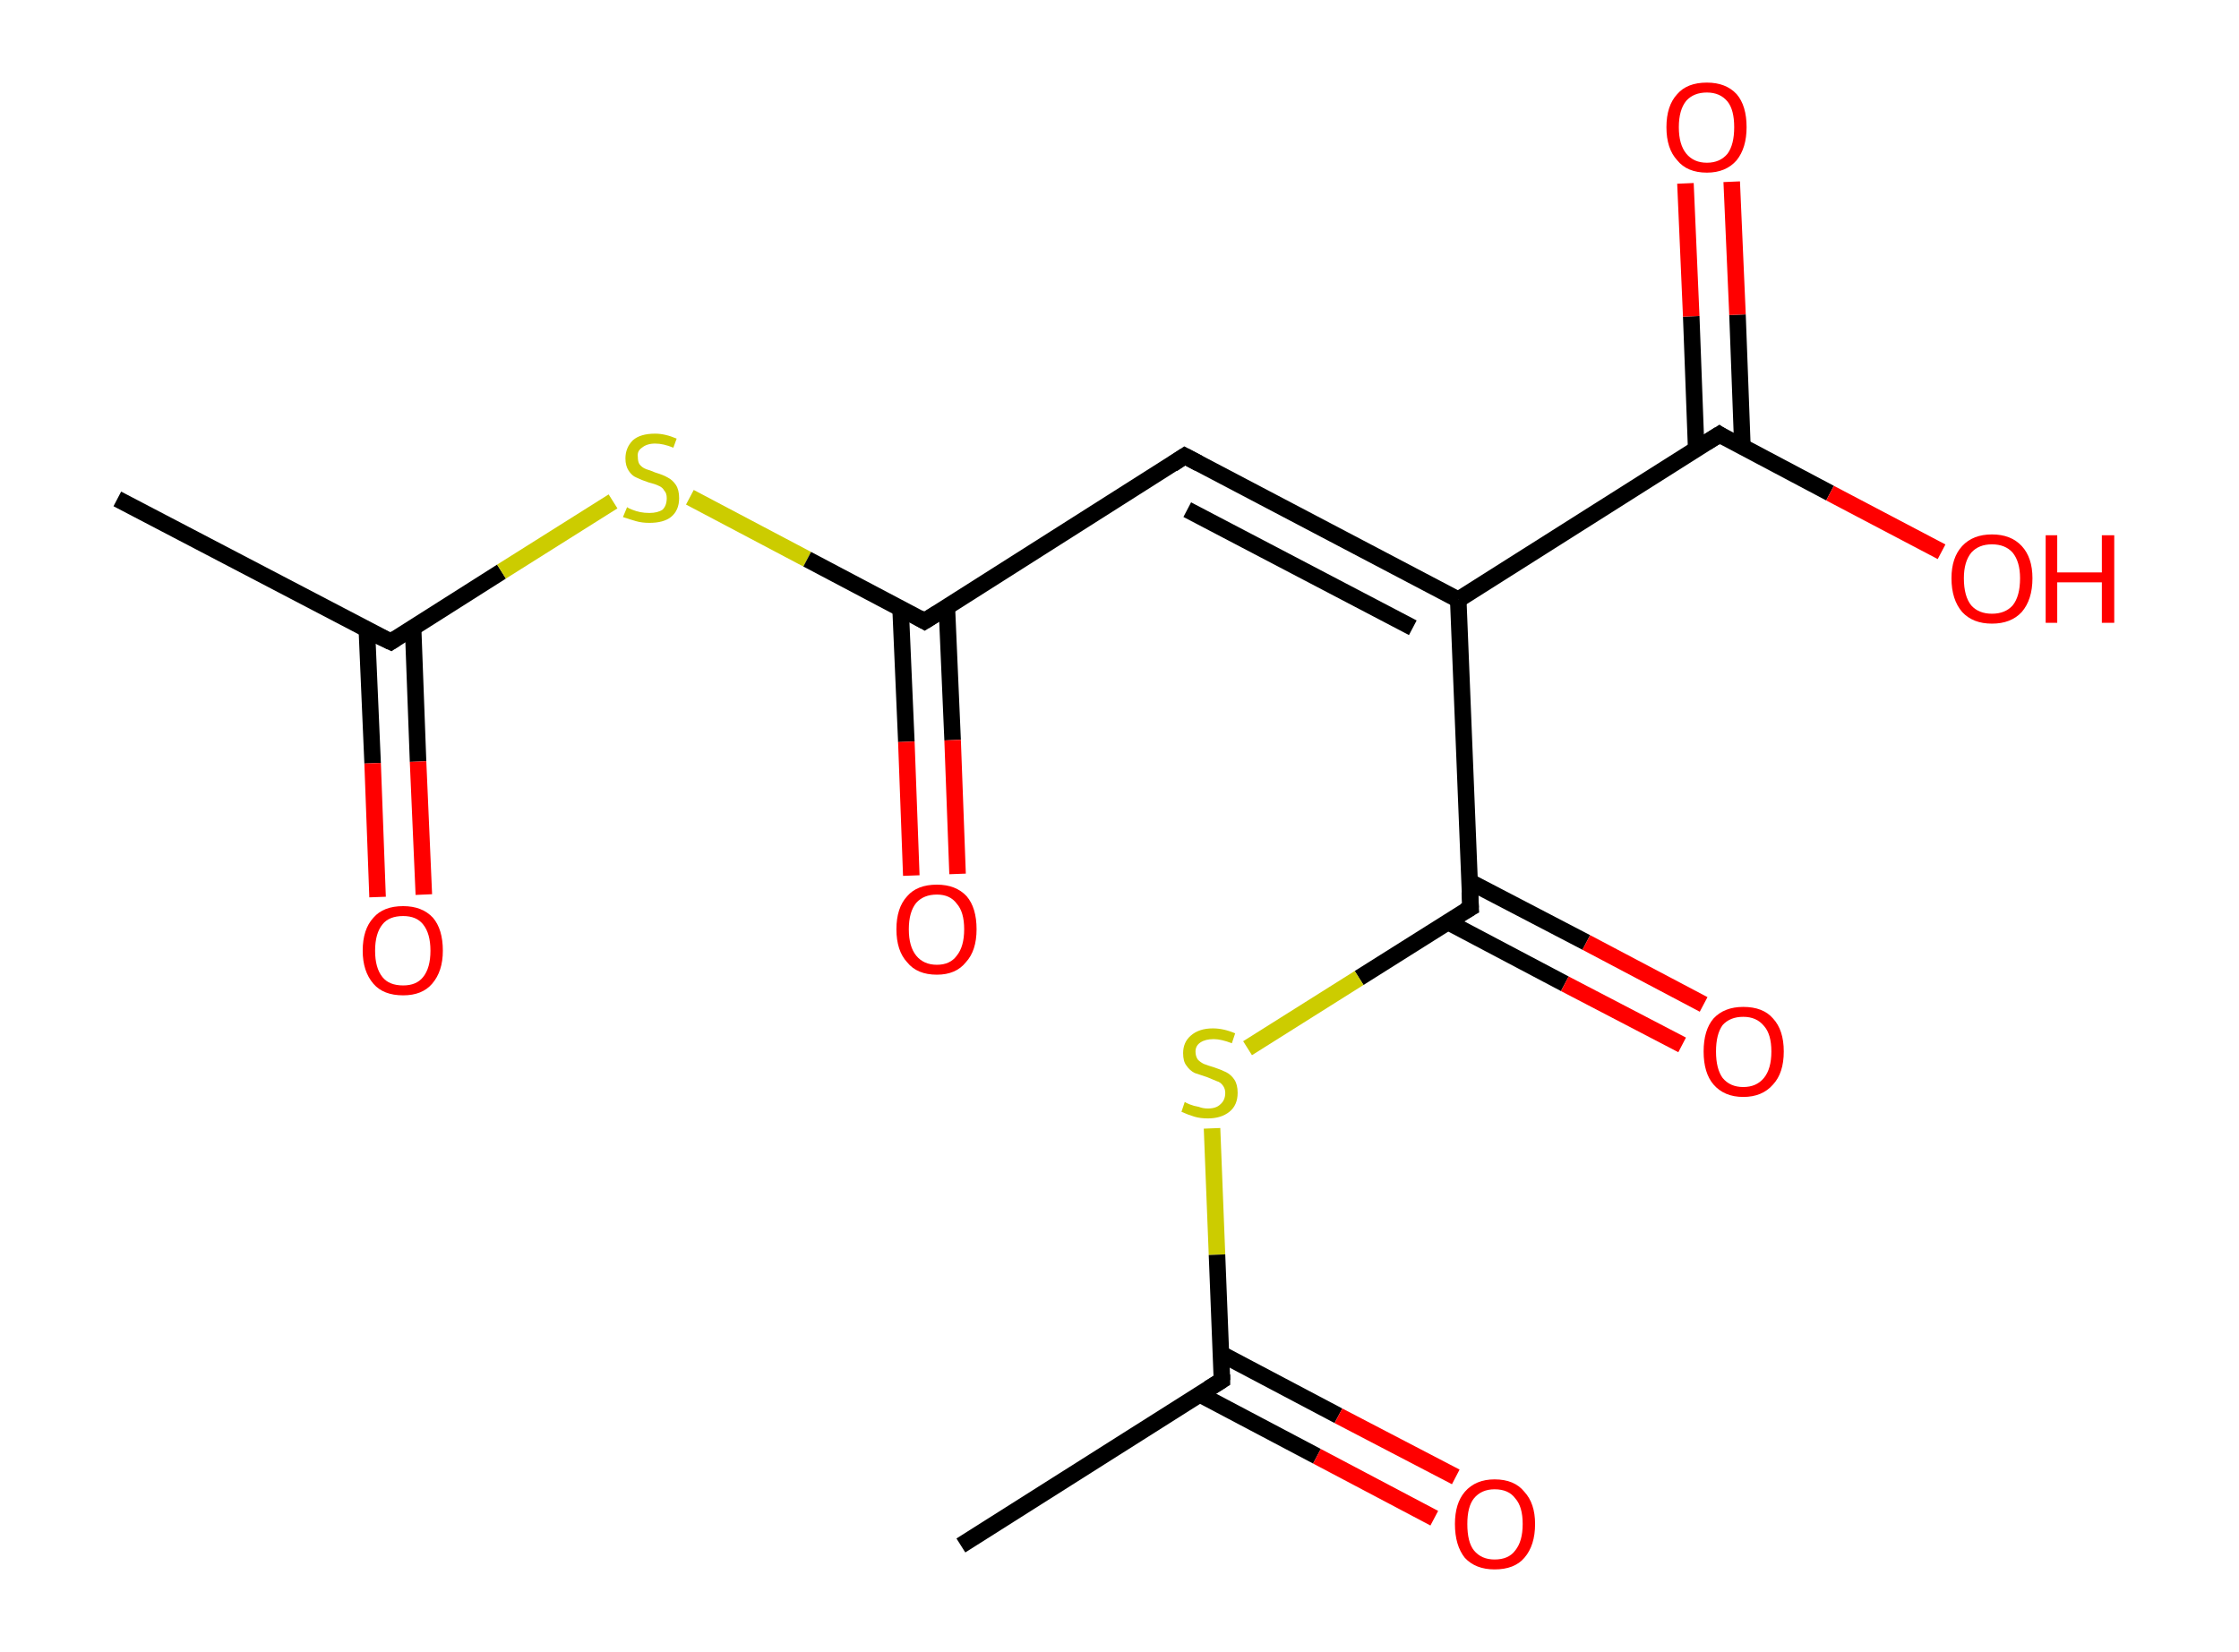 <?xml version='1.0' encoding='ASCII' standalone='yes'?>
<svg xmlns="http://www.w3.org/2000/svg" xmlns:rdkit="http://www.rdkit.org/xml" xmlns:xlink="http://www.w3.org/1999/xlink" version="1.1" baseProfile="full" xml:space="preserve" width="271px" height="200px" viewBox="0 0 271 200">
<!-- END OF HEADER -->
<rect style="opacity:1.0;fill:#FFFFFF;stroke:none" width="271.0" height="200.0" x="0.0" y="0.0"> </rect>
<path class="bond-0 atom-0 atom-1" d="M 14.2,60.4 L 47.3,77.7" style="fill:none;fill-rule:evenodd;stroke:#000000;stroke-width:2.0px;stroke-linecap:butt;stroke-linejoin:miter;stroke-opacity:1"/>
<path class="bond-1 atom-1 atom-2" d="M 44.4,76.2 L 45.1,92.4" style="fill:none;fill-rule:evenodd;stroke:#000000;stroke-width:2.0px;stroke-linecap:butt;stroke-linejoin:miter;stroke-opacity:1"/>
<path class="bond-1 atom-1 atom-2" d="M 45.1,92.4 L 45.7,108.6" style="fill:none;fill-rule:evenodd;stroke:#FF0000;stroke-width:2.0px;stroke-linecap:butt;stroke-linejoin:miter;stroke-opacity:1"/>
<path class="bond-1 atom-1 atom-2" d="M 50.0,76.0 L 50.6,92.2" style="fill:none;fill-rule:evenodd;stroke:#000000;stroke-width:2.0px;stroke-linecap:butt;stroke-linejoin:miter;stroke-opacity:1"/>
<path class="bond-1 atom-1 atom-2" d="M 50.6,92.2 L 51.3,108.3" style="fill:none;fill-rule:evenodd;stroke:#FF0000;stroke-width:2.0px;stroke-linecap:butt;stroke-linejoin:miter;stroke-opacity:1"/>
<path class="bond-2 atom-1 atom-3" d="M 47.3,77.7 L 60.7,69.2" style="fill:none;fill-rule:evenodd;stroke:#000000;stroke-width:2.0px;stroke-linecap:butt;stroke-linejoin:miter;stroke-opacity:1"/>
<path class="bond-2 atom-1 atom-3" d="M 60.7,69.2 L 74.2,60.7" style="fill:none;fill-rule:evenodd;stroke:#CCCC00;stroke-width:2.0px;stroke-linecap:butt;stroke-linejoin:miter;stroke-opacity:1"/>
<path class="bond-3 atom-3 atom-4" d="M 83.5,60.2 L 97.7,67.7" style="fill:none;fill-rule:evenodd;stroke:#CCCC00;stroke-width:2.0px;stroke-linecap:butt;stroke-linejoin:miter;stroke-opacity:1"/>
<path class="bond-3 atom-3 atom-4" d="M 97.7,67.7 L 111.9,75.2" style="fill:none;fill-rule:evenodd;stroke:#000000;stroke-width:2.0px;stroke-linecap:butt;stroke-linejoin:miter;stroke-opacity:1"/>
<path class="bond-4 atom-4 atom-5" d="M 109.0,73.6 L 109.7,89.8" style="fill:none;fill-rule:evenodd;stroke:#000000;stroke-width:2.0px;stroke-linecap:butt;stroke-linejoin:miter;stroke-opacity:1"/>
<path class="bond-4 atom-4 atom-5" d="M 109.7,89.8 L 110.3,106.0" style="fill:none;fill-rule:evenodd;stroke:#FF0000;stroke-width:2.0px;stroke-linecap:butt;stroke-linejoin:miter;stroke-opacity:1"/>
<path class="bond-4 atom-4 atom-5" d="M 114.6,73.4 L 115.3,89.6" style="fill:none;fill-rule:evenodd;stroke:#000000;stroke-width:2.0px;stroke-linecap:butt;stroke-linejoin:miter;stroke-opacity:1"/>
<path class="bond-4 atom-4 atom-5" d="M 115.3,89.6 L 115.9,105.8" style="fill:none;fill-rule:evenodd;stroke:#FF0000;stroke-width:2.0px;stroke-linecap:butt;stroke-linejoin:miter;stroke-opacity:1"/>
<path class="bond-5 atom-4 atom-6" d="M 111.9,75.2 L 143.4,55.2" style="fill:none;fill-rule:evenodd;stroke:#000000;stroke-width:2.0px;stroke-linecap:butt;stroke-linejoin:miter;stroke-opacity:1"/>
<path class="bond-6 atom-6 atom-7" d="M 143.4,55.2 L 176.5,72.6" style="fill:none;fill-rule:evenodd;stroke:#000000;stroke-width:2.0px;stroke-linecap:butt;stroke-linejoin:miter;stroke-opacity:1"/>
<path class="bond-6 atom-6 atom-7" d="M 143.7,61.7 L 171.0,76.0" style="fill:none;fill-rule:evenodd;stroke:#000000;stroke-width:2.0px;stroke-linecap:butt;stroke-linejoin:miter;stroke-opacity:1"/>
<path class="bond-7 atom-7 atom-8" d="M 176.5,72.6 L 208.1,52.6" style="fill:none;fill-rule:evenodd;stroke:#000000;stroke-width:2.0px;stroke-linecap:butt;stroke-linejoin:miter;stroke-opacity:1"/>
<path class="bond-8 atom-8 atom-9" d="M 210.9,54.2 L 210.3,38.1" style="fill:none;fill-rule:evenodd;stroke:#000000;stroke-width:2.0px;stroke-linecap:butt;stroke-linejoin:miter;stroke-opacity:1"/>
<path class="bond-8 atom-8 atom-9" d="M 210.3,38.1 L 209.6,22.0" style="fill:none;fill-rule:evenodd;stroke:#FF0000;stroke-width:2.0px;stroke-linecap:butt;stroke-linejoin:miter;stroke-opacity:1"/>
<path class="bond-8 atom-8 atom-9" d="M 205.3,54.4 L 204.7,38.3" style="fill:none;fill-rule:evenodd;stroke:#000000;stroke-width:2.0px;stroke-linecap:butt;stroke-linejoin:miter;stroke-opacity:1"/>
<path class="bond-8 atom-8 atom-9" d="M 204.7,38.3 L 204.0,22.2" style="fill:none;fill-rule:evenodd;stroke:#FF0000;stroke-width:2.0px;stroke-linecap:butt;stroke-linejoin:miter;stroke-opacity:1"/>
<path class="bond-9 atom-8 atom-10" d="M 208.1,52.6 L 221.5,59.7" style="fill:none;fill-rule:evenodd;stroke:#000000;stroke-width:2.0px;stroke-linecap:butt;stroke-linejoin:miter;stroke-opacity:1"/>
<path class="bond-9 atom-8 atom-10" d="M 221.5,59.7 L 235.0,66.8" style="fill:none;fill-rule:evenodd;stroke:#FF0000;stroke-width:2.0px;stroke-linecap:butt;stroke-linejoin:miter;stroke-opacity:1"/>
<path class="bond-10 atom-7 atom-11" d="M 176.5,72.6 L 178.0,109.9" style="fill:none;fill-rule:evenodd;stroke:#000000;stroke-width:2.0px;stroke-linecap:butt;stroke-linejoin:miter;stroke-opacity:1"/>
<path class="bond-11 atom-11 atom-12" d="M 175.2,111.6 L 189.4,119.1" style="fill:none;fill-rule:evenodd;stroke:#000000;stroke-width:2.0px;stroke-linecap:butt;stroke-linejoin:miter;stroke-opacity:1"/>
<path class="bond-11 atom-11 atom-12" d="M 189.4,119.1 L 203.6,126.5" style="fill:none;fill-rule:evenodd;stroke:#FF0000;stroke-width:2.0px;stroke-linecap:butt;stroke-linejoin:miter;stroke-opacity:1"/>
<path class="bond-11 atom-11 atom-12" d="M 177.8,106.7 L 192.0,114.1" style="fill:none;fill-rule:evenodd;stroke:#000000;stroke-width:2.0px;stroke-linecap:butt;stroke-linejoin:miter;stroke-opacity:1"/>
<path class="bond-11 atom-11 atom-12" d="M 192.0,114.1 L 206.2,121.6" style="fill:none;fill-rule:evenodd;stroke:#FF0000;stroke-width:2.0px;stroke-linecap:butt;stroke-linejoin:miter;stroke-opacity:1"/>
<path class="bond-12 atom-11 atom-13" d="M 178.0,109.9 L 164.5,118.4" style="fill:none;fill-rule:evenodd;stroke:#000000;stroke-width:2.0px;stroke-linecap:butt;stroke-linejoin:miter;stroke-opacity:1"/>
<path class="bond-12 atom-11 atom-13" d="M 164.5,118.4 L 151.0,126.9" style="fill:none;fill-rule:evenodd;stroke:#CCCC00;stroke-width:2.0px;stroke-linecap:butt;stroke-linejoin:miter;stroke-opacity:1"/>
<path class="bond-13 atom-13 atom-14" d="M 146.7,136.6 L 147.3,151.9" style="fill:none;fill-rule:evenodd;stroke:#CCCC00;stroke-width:2.0px;stroke-linecap:butt;stroke-linejoin:miter;stroke-opacity:1"/>
<path class="bond-13 atom-13 atom-14" d="M 147.3,151.9 L 147.9,167.1" style="fill:none;fill-rule:evenodd;stroke:#000000;stroke-width:2.0px;stroke-linecap:butt;stroke-linejoin:miter;stroke-opacity:1"/>
<path class="bond-14 atom-14 atom-15" d="M 147.9,167.1 L 116.3,187.1" style="fill:none;fill-rule:evenodd;stroke:#000000;stroke-width:2.0px;stroke-linecap:butt;stroke-linejoin:miter;stroke-opacity:1"/>
<path class="bond-15 atom-14 atom-16" d="M 145.2,168.8 L 159.4,176.3" style="fill:none;fill-rule:evenodd;stroke:#000000;stroke-width:2.0px;stroke-linecap:butt;stroke-linejoin:miter;stroke-opacity:1"/>
<path class="bond-15 atom-14 atom-16" d="M 159.4,176.3 L 173.6,183.8" style="fill:none;fill-rule:evenodd;stroke:#FF0000;stroke-width:2.0px;stroke-linecap:butt;stroke-linejoin:miter;stroke-opacity:1"/>
<path class="bond-15 atom-14 atom-16" d="M 147.8,163.9 L 162.0,171.4" style="fill:none;fill-rule:evenodd;stroke:#000000;stroke-width:2.0px;stroke-linecap:butt;stroke-linejoin:miter;stroke-opacity:1"/>
<path class="bond-15 atom-14 atom-16" d="M 162.0,171.4 L 176.2,178.8" style="fill:none;fill-rule:evenodd;stroke:#FF0000;stroke-width:2.0px;stroke-linecap:butt;stroke-linejoin:miter;stroke-opacity:1"/>
<path d="M 45.6,76.9 L 47.3,77.7 L 47.9,77.3" style="fill:none;stroke:#000000;stroke-width:2.0px;stroke-linecap:butt;stroke-linejoin:miter;stroke-opacity:1;"/>
<path d="M 111.2,74.8 L 111.9,75.2 L 113.5,74.2" style="fill:none;stroke:#000000;stroke-width:2.0px;stroke-linecap:butt;stroke-linejoin:miter;stroke-opacity:1;"/>
<path d="M 141.9,56.2 L 143.4,55.2 L 145.1,56.1" style="fill:none;stroke:#000000;stroke-width:2.0px;stroke-linecap:butt;stroke-linejoin:miter;stroke-opacity:1;"/>
<path d="M 206.5,53.6 L 208.1,52.6 L 208.7,53.0" style="fill:none;stroke:#000000;stroke-width:2.0px;stroke-linecap:butt;stroke-linejoin:miter;stroke-opacity:1;"/>
<path d="M 177.9,108.0 L 178.0,109.9 L 177.3,110.3" style="fill:none;stroke:#000000;stroke-width:2.0px;stroke-linecap:butt;stroke-linejoin:miter;stroke-opacity:1;"/>
<path d="M 147.9,166.4 L 147.9,167.1 L 146.3,168.1" style="fill:none;stroke:#000000;stroke-width:2.0px;stroke-linecap:butt;stroke-linejoin:miter;stroke-opacity:1;"/>
<path class="atom-2" d="M 43.9 115.1 Q 43.9 112.5, 45.2 111.1 Q 46.4 109.7, 48.8 109.7 Q 51.1 109.7, 52.4 111.1 Q 53.6 112.5, 53.6 115.1 Q 53.6 117.6, 52.3 119.1 Q 51.1 120.5, 48.8 120.5 Q 46.4 120.5, 45.2 119.1 Q 43.9 117.6, 43.9 115.1 M 48.8 119.3 Q 50.4 119.3, 51.2 118.3 Q 52.1 117.2, 52.1 115.1 Q 52.1 113.0, 51.2 111.9 Q 50.4 110.9, 48.8 110.9 Q 47.1 110.9, 46.3 111.9 Q 45.4 113.0, 45.4 115.1 Q 45.4 117.2, 46.3 118.3 Q 47.1 119.3, 48.8 119.3 " fill="#FF0000"/>
<path class="atom-3" d="M 75.9 61.4 Q 76.0 61.5, 76.5 61.7 Q 77.0 61.9, 77.5 62.0 Q 78.0 62.1, 78.6 62.1 Q 79.6 62.1, 80.2 61.7 Q 80.7 61.2, 80.7 60.3 Q 80.7 59.7, 80.4 59.4 Q 80.2 59.0, 79.7 58.8 Q 79.3 58.6, 78.5 58.4 Q 77.6 58.1, 77.0 57.8 Q 76.5 57.6, 76.1 57.0 Q 75.7 56.4, 75.7 55.5 Q 75.7 54.2, 76.6 53.3 Q 77.5 52.5, 79.3 52.5 Q 80.5 52.5, 81.9 53.1 L 81.5 54.2 Q 80.3 53.7, 79.3 53.7 Q 78.3 53.7, 77.7 54.2 Q 77.1 54.6, 77.2 55.3 Q 77.2 55.9, 77.4 56.2 Q 77.7 56.6, 78.2 56.8 Q 78.6 56.9, 79.3 57.2 Q 80.3 57.5, 80.8 57.8 Q 81.4 58.1, 81.8 58.7 Q 82.2 59.3, 82.2 60.3 Q 82.2 61.8, 81.2 62.6 Q 80.3 63.3, 78.6 63.3 Q 77.7 63.3, 77.0 63.1 Q 76.3 62.9, 75.4 62.6 L 75.9 61.4 " fill="#CCCC00"/>
<path class="atom-5" d="M 108.5 112.5 Q 108.5 109.9, 109.8 108.5 Q 111.0 107.1, 113.4 107.1 Q 115.7 107.1, 117.0 108.5 Q 118.2 109.9, 118.2 112.5 Q 118.2 115.1, 116.9 116.5 Q 115.7 118.0, 113.4 118.0 Q 111.0 118.0, 109.8 116.5 Q 108.5 115.1, 108.5 112.5 M 113.4 116.8 Q 115.0 116.8, 115.8 115.7 Q 116.7 114.6, 116.7 112.5 Q 116.7 110.4, 115.8 109.4 Q 115.0 108.3, 113.4 108.3 Q 111.8 108.3, 110.9 109.3 Q 110.0 110.4, 110.0 112.5 Q 110.0 114.6, 110.9 115.7 Q 111.8 116.8, 113.4 116.8 " fill="#FF0000"/>
<path class="atom-9" d="M 201.7 15.4 Q 201.7 12.8, 203.0 11.4 Q 204.2 10.0, 206.6 10.0 Q 208.9 10.0, 210.2 11.4 Q 211.4 12.8, 211.4 15.4 Q 211.4 17.9, 210.2 19.4 Q 208.9 20.9, 206.6 20.9 Q 204.2 20.9, 203.0 19.4 Q 201.7 18.0, 201.7 15.4 M 206.6 19.7 Q 208.2 19.7, 209.1 18.6 Q 209.9 17.5, 209.9 15.4 Q 209.9 13.3, 209.1 12.3 Q 208.2 11.2, 206.6 11.2 Q 205.0 11.2, 204.1 12.2 Q 203.2 13.3, 203.2 15.4 Q 203.2 17.5, 204.1 18.6 Q 205.0 19.7, 206.6 19.7 " fill="#FF0000"/>
<path class="atom-10" d="M 236.2 70.0 Q 236.2 67.5, 237.5 66.1 Q 238.8 64.7, 241.1 64.7 Q 243.4 64.7, 244.7 66.1 Q 246.0 67.5, 246.0 70.0 Q 246.0 72.6, 244.7 74.1 Q 243.4 75.5, 241.1 75.5 Q 238.8 75.5, 237.5 74.1 Q 236.2 72.6, 236.2 70.0 M 241.1 74.3 Q 242.7 74.3, 243.6 73.3 Q 244.5 72.2, 244.5 70.0 Q 244.5 68.0, 243.6 66.9 Q 242.7 65.9, 241.1 65.9 Q 239.5 65.9, 238.6 66.9 Q 237.7 68.0, 237.7 70.0 Q 237.7 72.2, 238.6 73.3 Q 239.5 74.3, 241.1 74.3 " fill="#FF0000"/>
<path class="atom-10" d="M 247.6 64.8 L 249.0 64.8 L 249.0 69.3 L 254.4 69.3 L 254.4 64.8 L 255.9 64.8 L 255.9 75.4 L 254.4 75.4 L 254.4 70.5 L 249.0 70.5 L 249.0 75.4 L 247.6 75.4 L 247.6 64.8 " fill="#FF0000"/>
<path class="atom-12" d="M 206.2 127.3 Q 206.2 124.7, 207.4 123.3 Q 208.7 121.9, 211.0 121.9 Q 213.4 121.9, 214.6 123.3 Q 215.9 124.7, 215.9 127.3 Q 215.9 129.9, 214.6 131.3 Q 213.3 132.8, 211.0 132.8 Q 208.7 132.8, 207.4 131.3 Q 206.2 129.9, 206.2 127.3 M 211.0 131.6 Q 212.6 131.6, 213.5 130.5 Q 214.4 129.4, 214.4 127.3 Q 214.4 125.2, 213.5 124.2 Q 212.6 123.1, 211.0 123.1 Q 209.4 123.1, 208.5 124.1 Q 207.7 125.2, 207.7 127.3 Q 207.7 129.4, 208.5 130.5 Q 209.4 131.6, 211.0 131.6 " fill="#FF0000"/>
<path class="atom-13" d="M 143.4 133.4 Q 143.5 133.5, 144.0 133.7 Q 144.5 133.9, 145.1 134.0 Q 145.6 134.2, 146.2 134.2 Q 147.2 134.2, 147.7 133.7 Q 148.3 133.2, 148.3 132.3 Q 148.3 131.8, 148.0 131.4 Q 147.7 131.0, 147.3 130.9 Q 146.8 130.7, 146.1 130.4 Q 145.2 130.1, 144.6 129.9 Q 144.0 129.6, 143.6 129.0 Q 143.2 128.5, 143.2 127.5 Q 143.2 126.2, 144.1 125.4 Q 145.1 124.5, 146.8 124.5 Q 148.1 124.5, 149.5 125.1 L 149.1 126.3 Q 147.8 125.8, 146.9 125.8 Q 145.9 125.8, 145.3 126.2 Q 144.7 126.6, 144.7 127.3 Q 144.7 127.9, 145.0 128.3 Q 145.3 128.6, 145.7 128.8 Q 146.2 129.0, 146.9 129.2 Q 147.8 129.5, 148.4 129.8 Q 149.0 130.1, 149.4 130.7 Q 149.8 131.3, 149.8 132.3 Q 149.8 133.8, 148.8 134.6 Q 147.8 135.4, 146.2 135.4 Q 145.3 135.4, 144.6 135.2 Q 143.9 135.0, 143.0 134.6 L 143.4 133.4 " fill="#CCCC00"/>
<path class="atom-16" d="M 176.1 184.5 Q 176.1 182.0, 177.3 180.6 Q 178.6 179.1, 180.9 179.1 Q 183.3 179.1, 184.5 180.6 Q 185.8 182.0, 185.8 184.5 Q 185.8 187.1, 184.5 188.6 Q 183.3 190.0, 180.9 190.0 Q 178.6 190.0, 177.3 188.6 Q 176.1 187.1, 176.1 184.5 M 180.9 188.8 Q 182.6 188.8, 183.4 187.7 Q 184.3 186.6, 184.3 184.5 Q 184.3 182.4, 183.4 181.4 Q 182.6 180.3, 180.9 180.3 Q 179.3 180.3, 178.4 181.4 Q 177.6 182.4, 177.6 184.5 Q 177.6 186.7, 178.4 187.7 Q 179.3 188.8, 180.9 188.8 " fill="#FF0000"/>
</svg>
